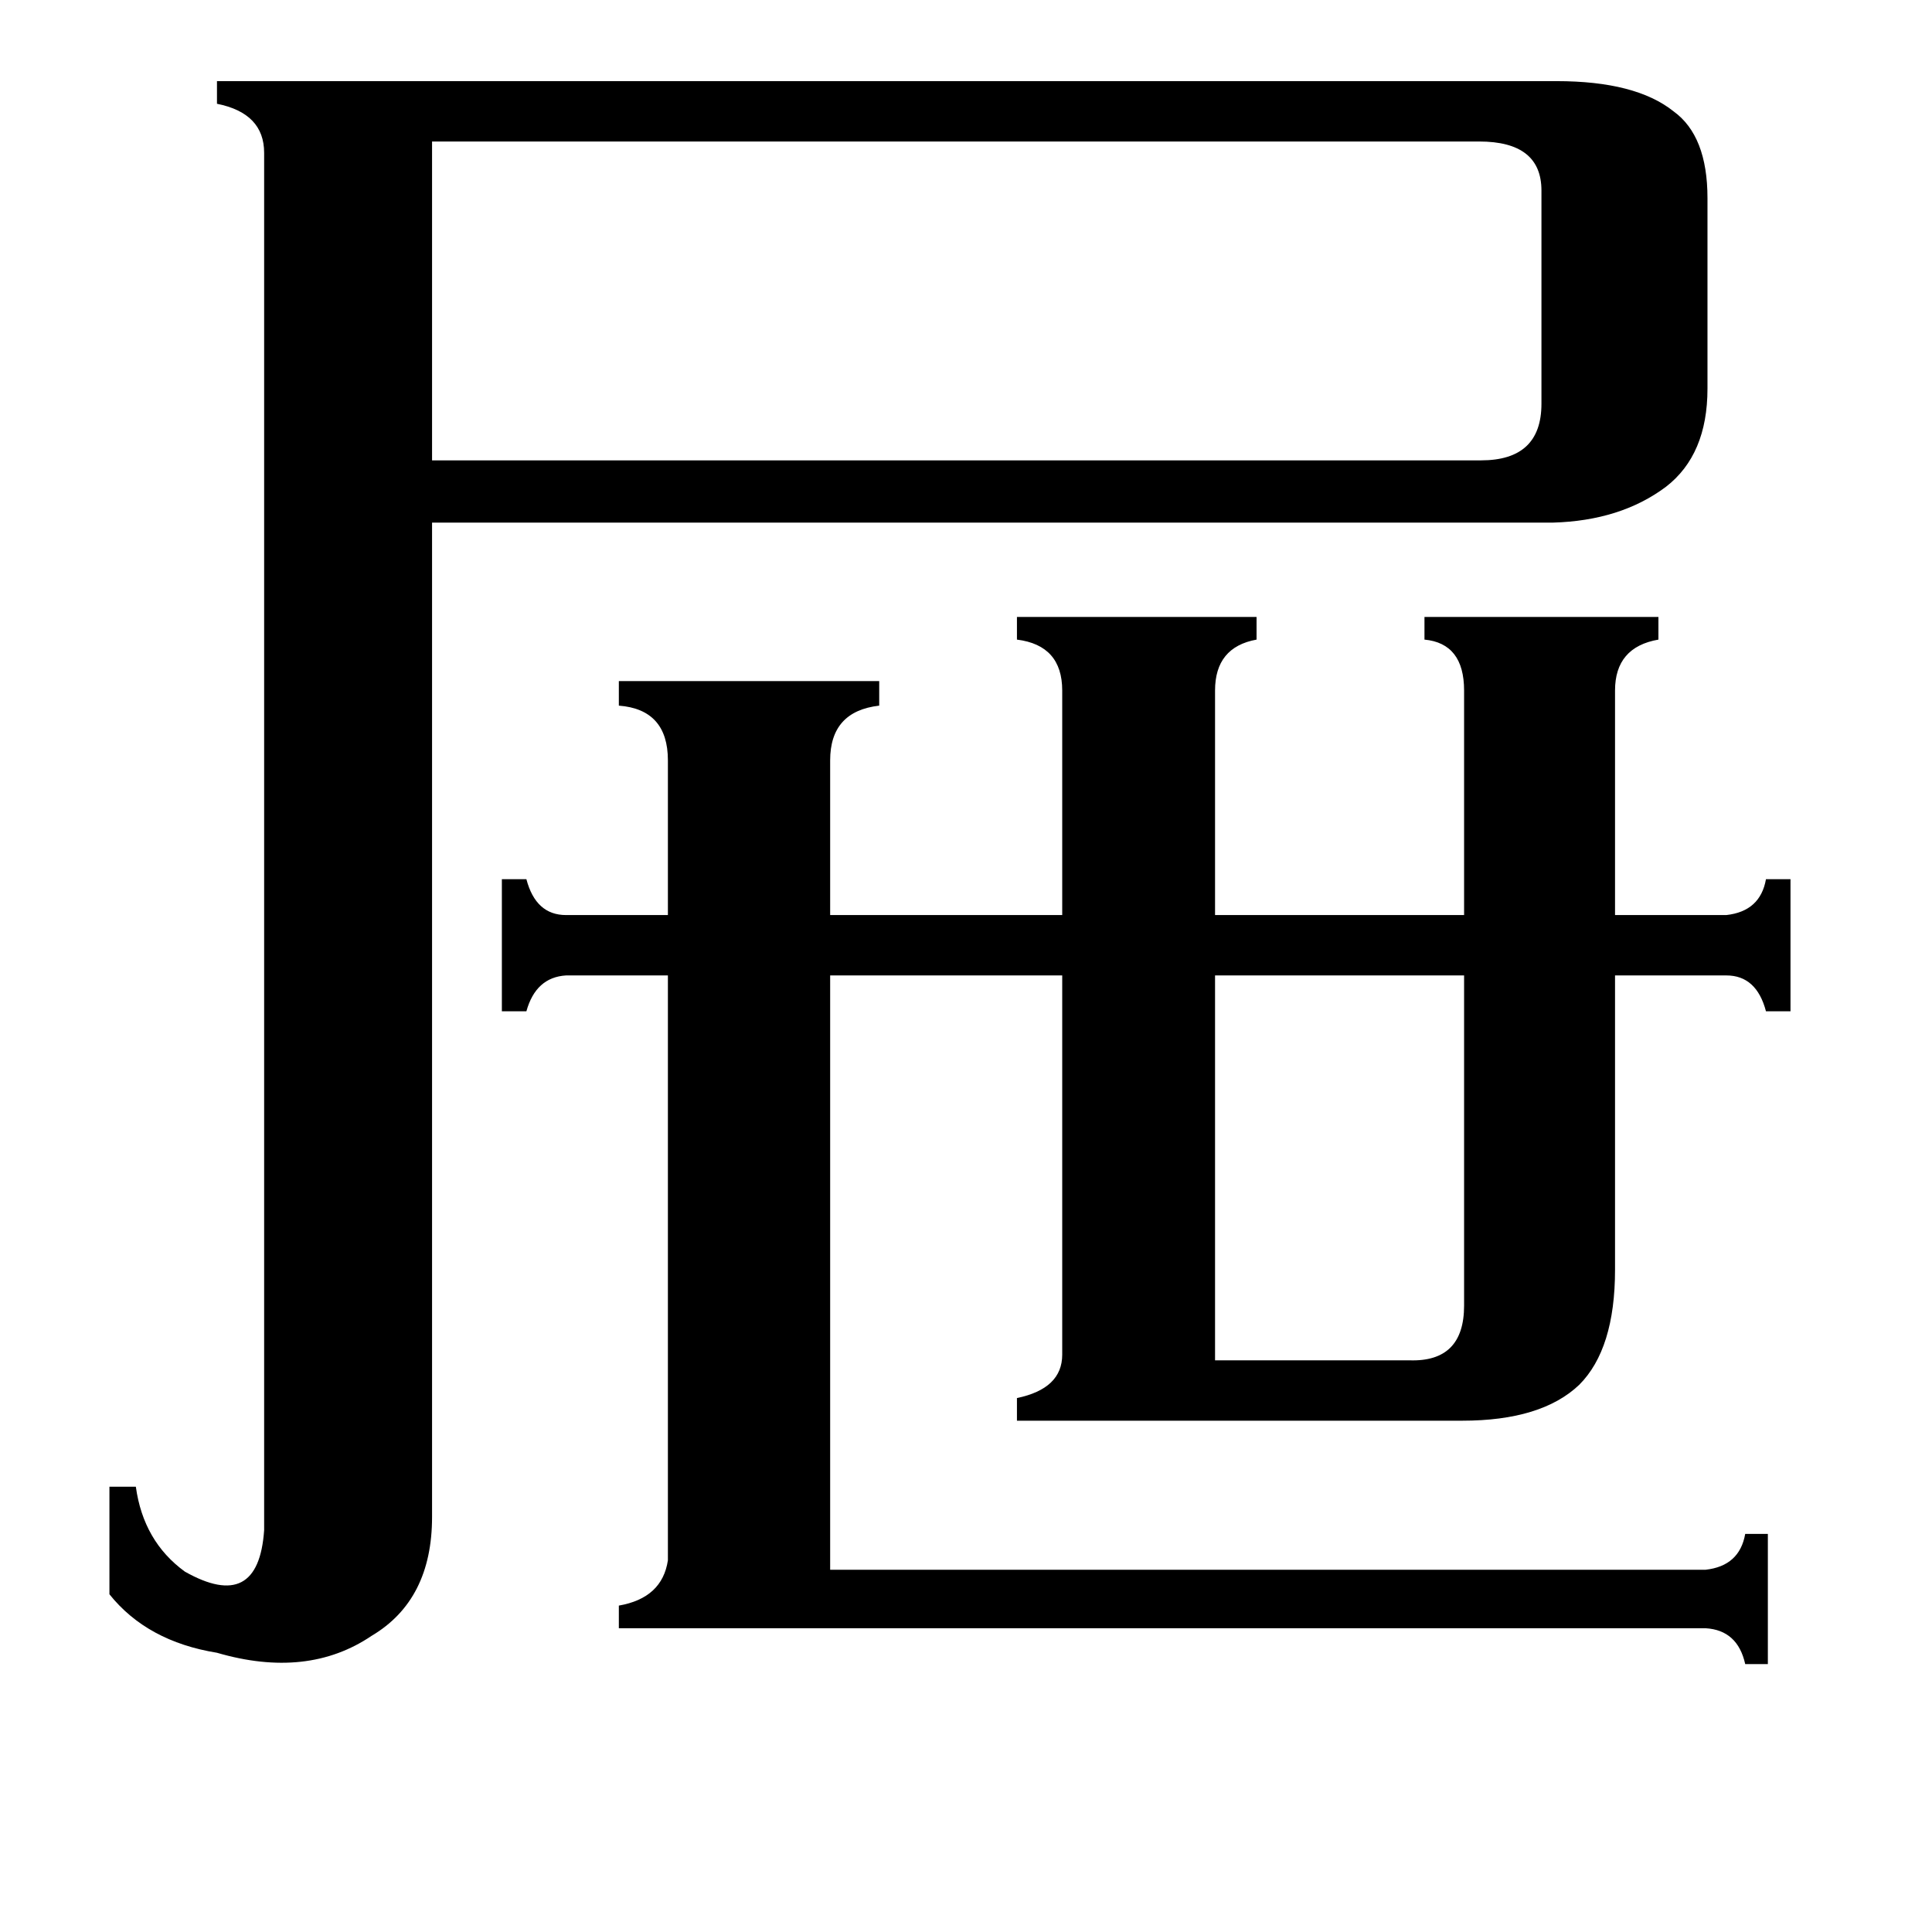 <svg xmlns="http://www.w3.org/2000/svg" viewBox="0 -800 1024 1024">
	<path fill="#000000" d="M644 -79H747Q776 -78 776 -108V-283H644ZM229 -725V-556H785Q817 -556 817 -586V-699Q817 -725 784 -725ZM328 63V51Q351 47 354 27V-283H300Q284 -282 279 -264H266V-334H279Q284 -315 300 -315H354V-397Q354 -424 328 -426V-439H466V-426Q440 -423 440 -397V-315H563V-434Q563 -458 539 -461V-473H666V-461Q644 -457 644 -434V-315H776V-434Q776 -459 755 -461V-473H879V-461Q856 -457 856 -434V-315H915Q933 -317 936 -334H949V-264H936Q931 -283 915 -283H856V-127Q856 -85 837 -66Q817 -47 775 -47H539V-59Q563 -64 563 -82V-283H440V32H904Q922 30 925 13H937V82H925Q921 64 904 63ZM229 4Q229 48 197 67Q163 90 115 76Q78 70 58 45V-12H72Q76 17 98 33Q137 55 140 11V-719Q140 -740 115 -745V-757H825Q867 -757 887 -741Q905 -728 905 -695V-594Q905 -559 883 -542Q859 -524 823 -523H229Z"/>
</svg>